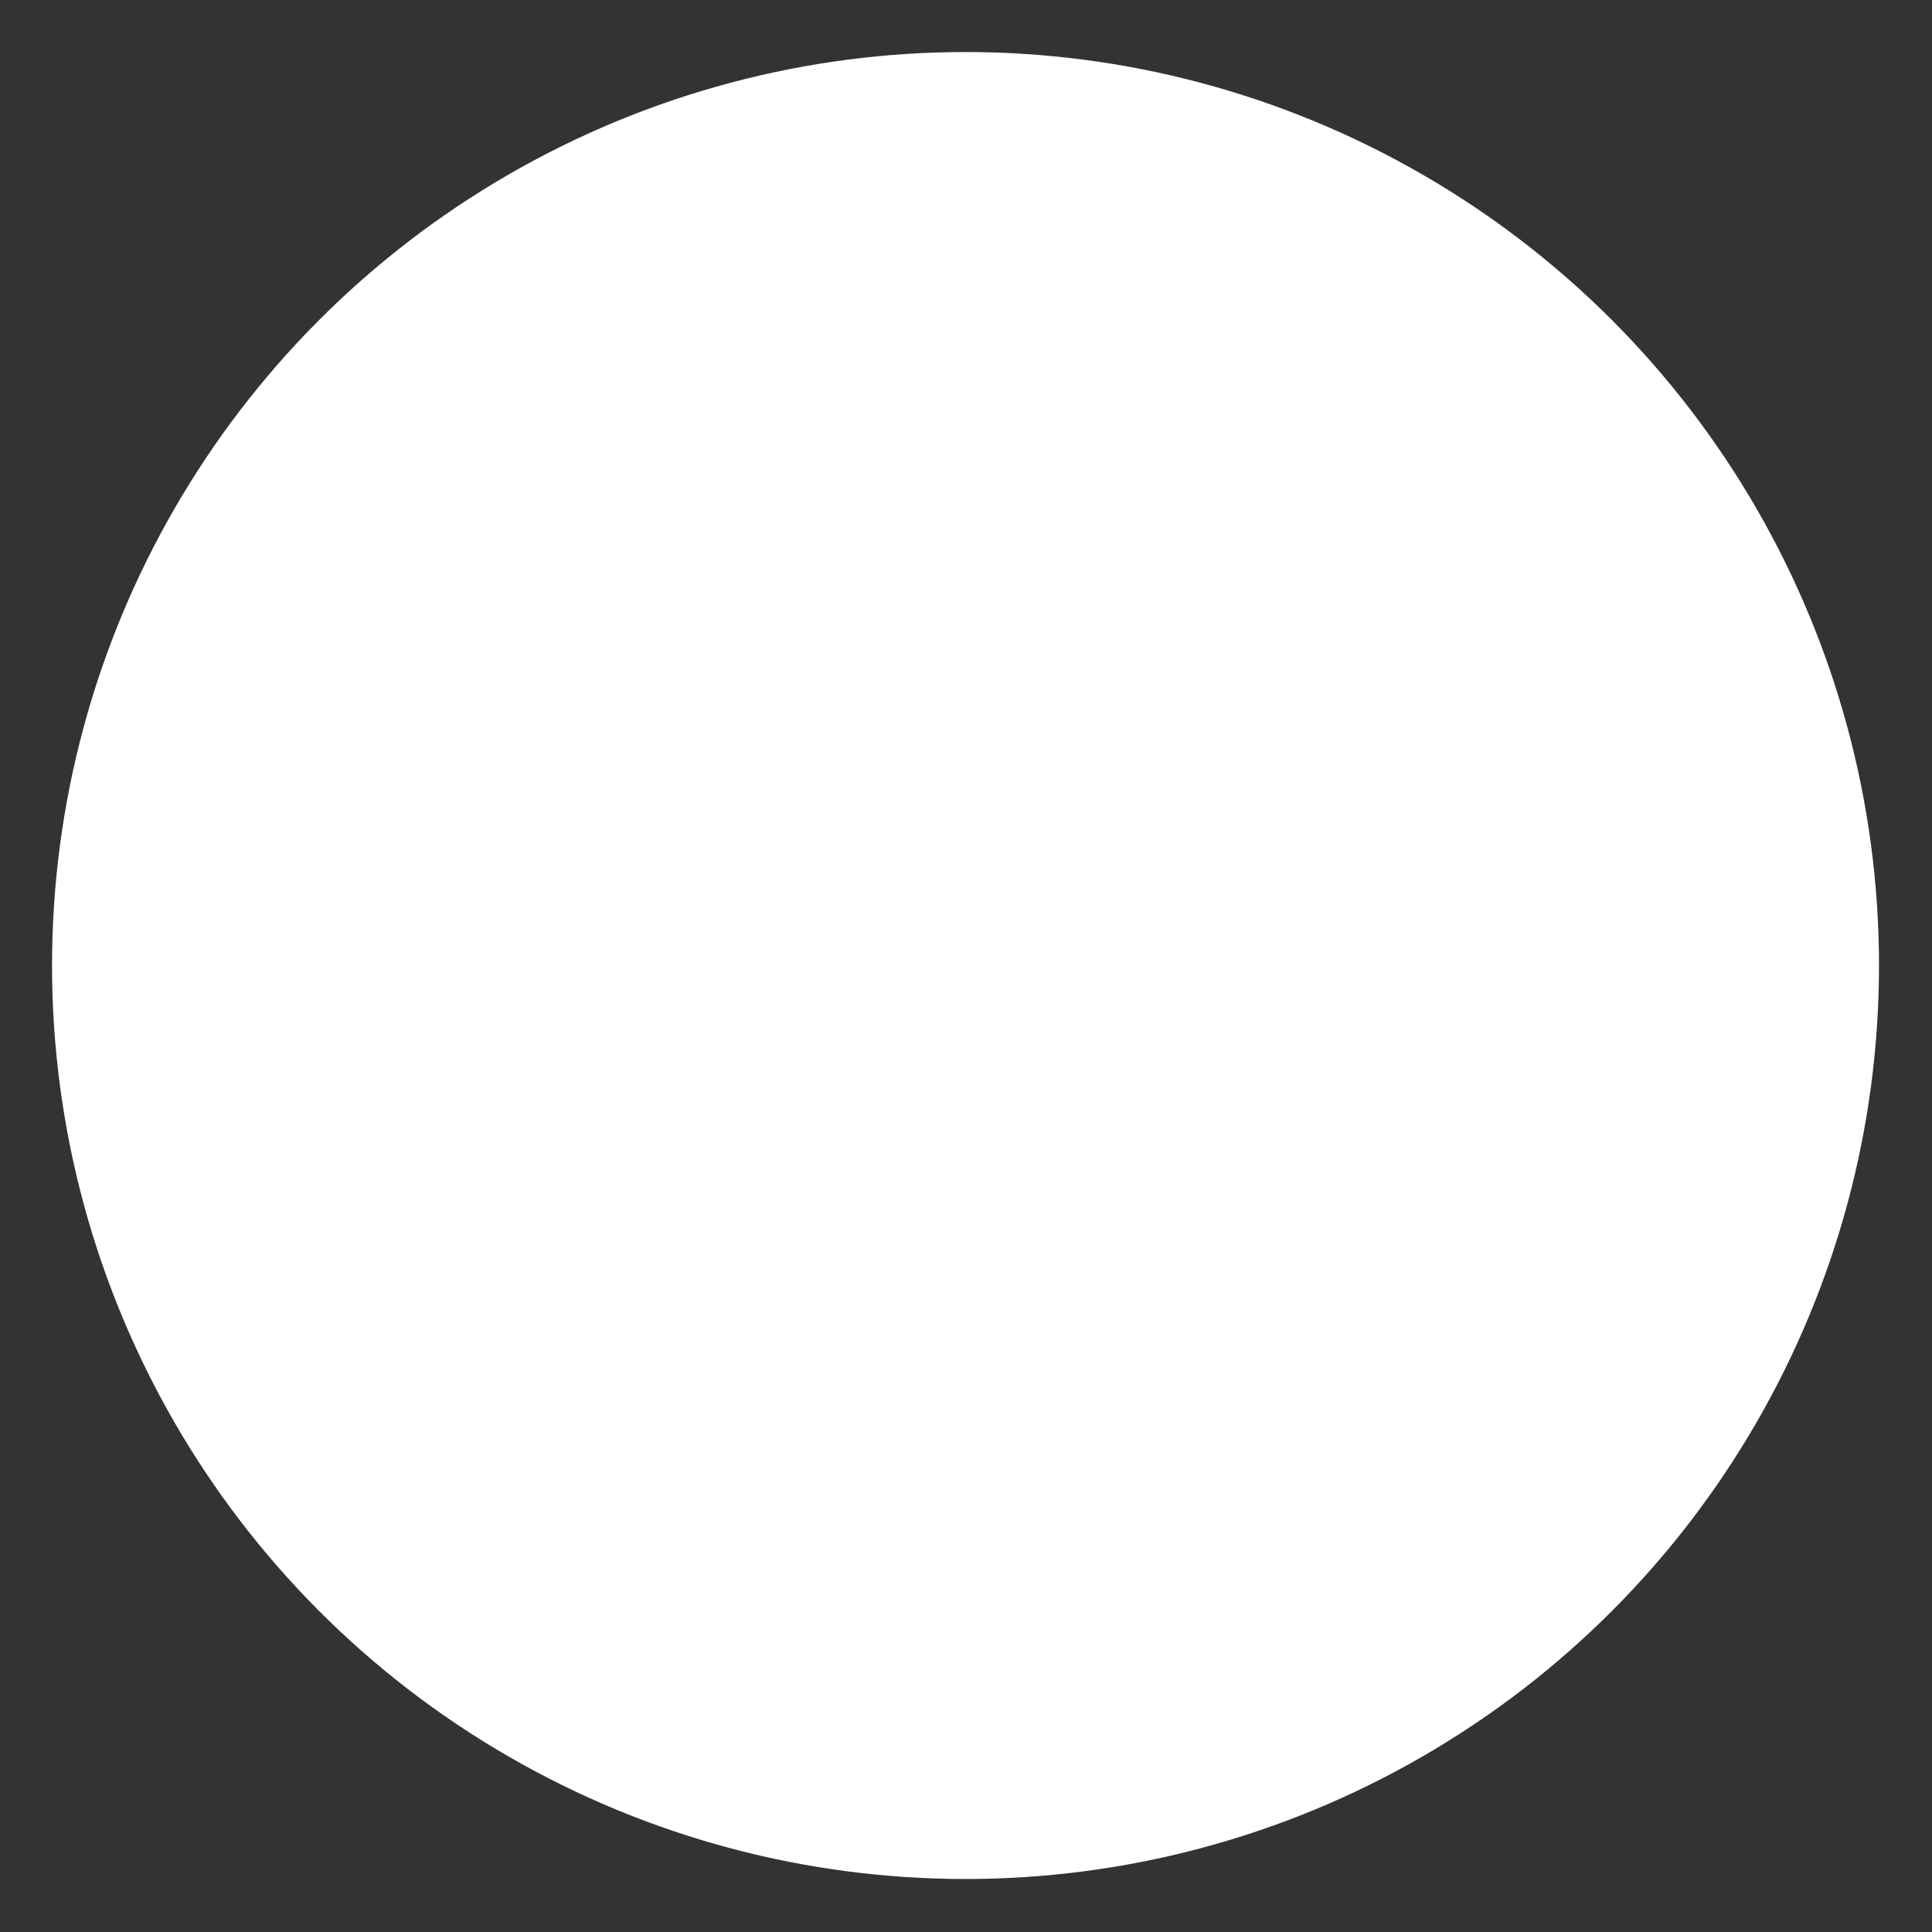 <?xml version="1.0" encoding="utf-8"?>
<!-- Generator: Adobe Illustrator 22.1.0, SVG Export Plug-In . SVG Version: 6.00 Build 0)  -->
<svg version="1.1" id="Layer_1" xmlns="http://www.w3.org/2000/svg" xmlns:xlink="http://www.w3.org/1999/xlink" x="0px" y="0px"
	 viewBox="0 0 200.5 200.5" style="enable-background:new 0 0 200.5 200.5;" xml:space="preserve">
<rect x="0" y="0" width="200.5" height="200.5" fill="#333333" stroke="none"/>
<style type="text/css">
	.st0{fill:#FFFFFF;}
</style>
<circle class="st0" cx="100.2" cy="100.2" r="94.8"/>
</svg>
